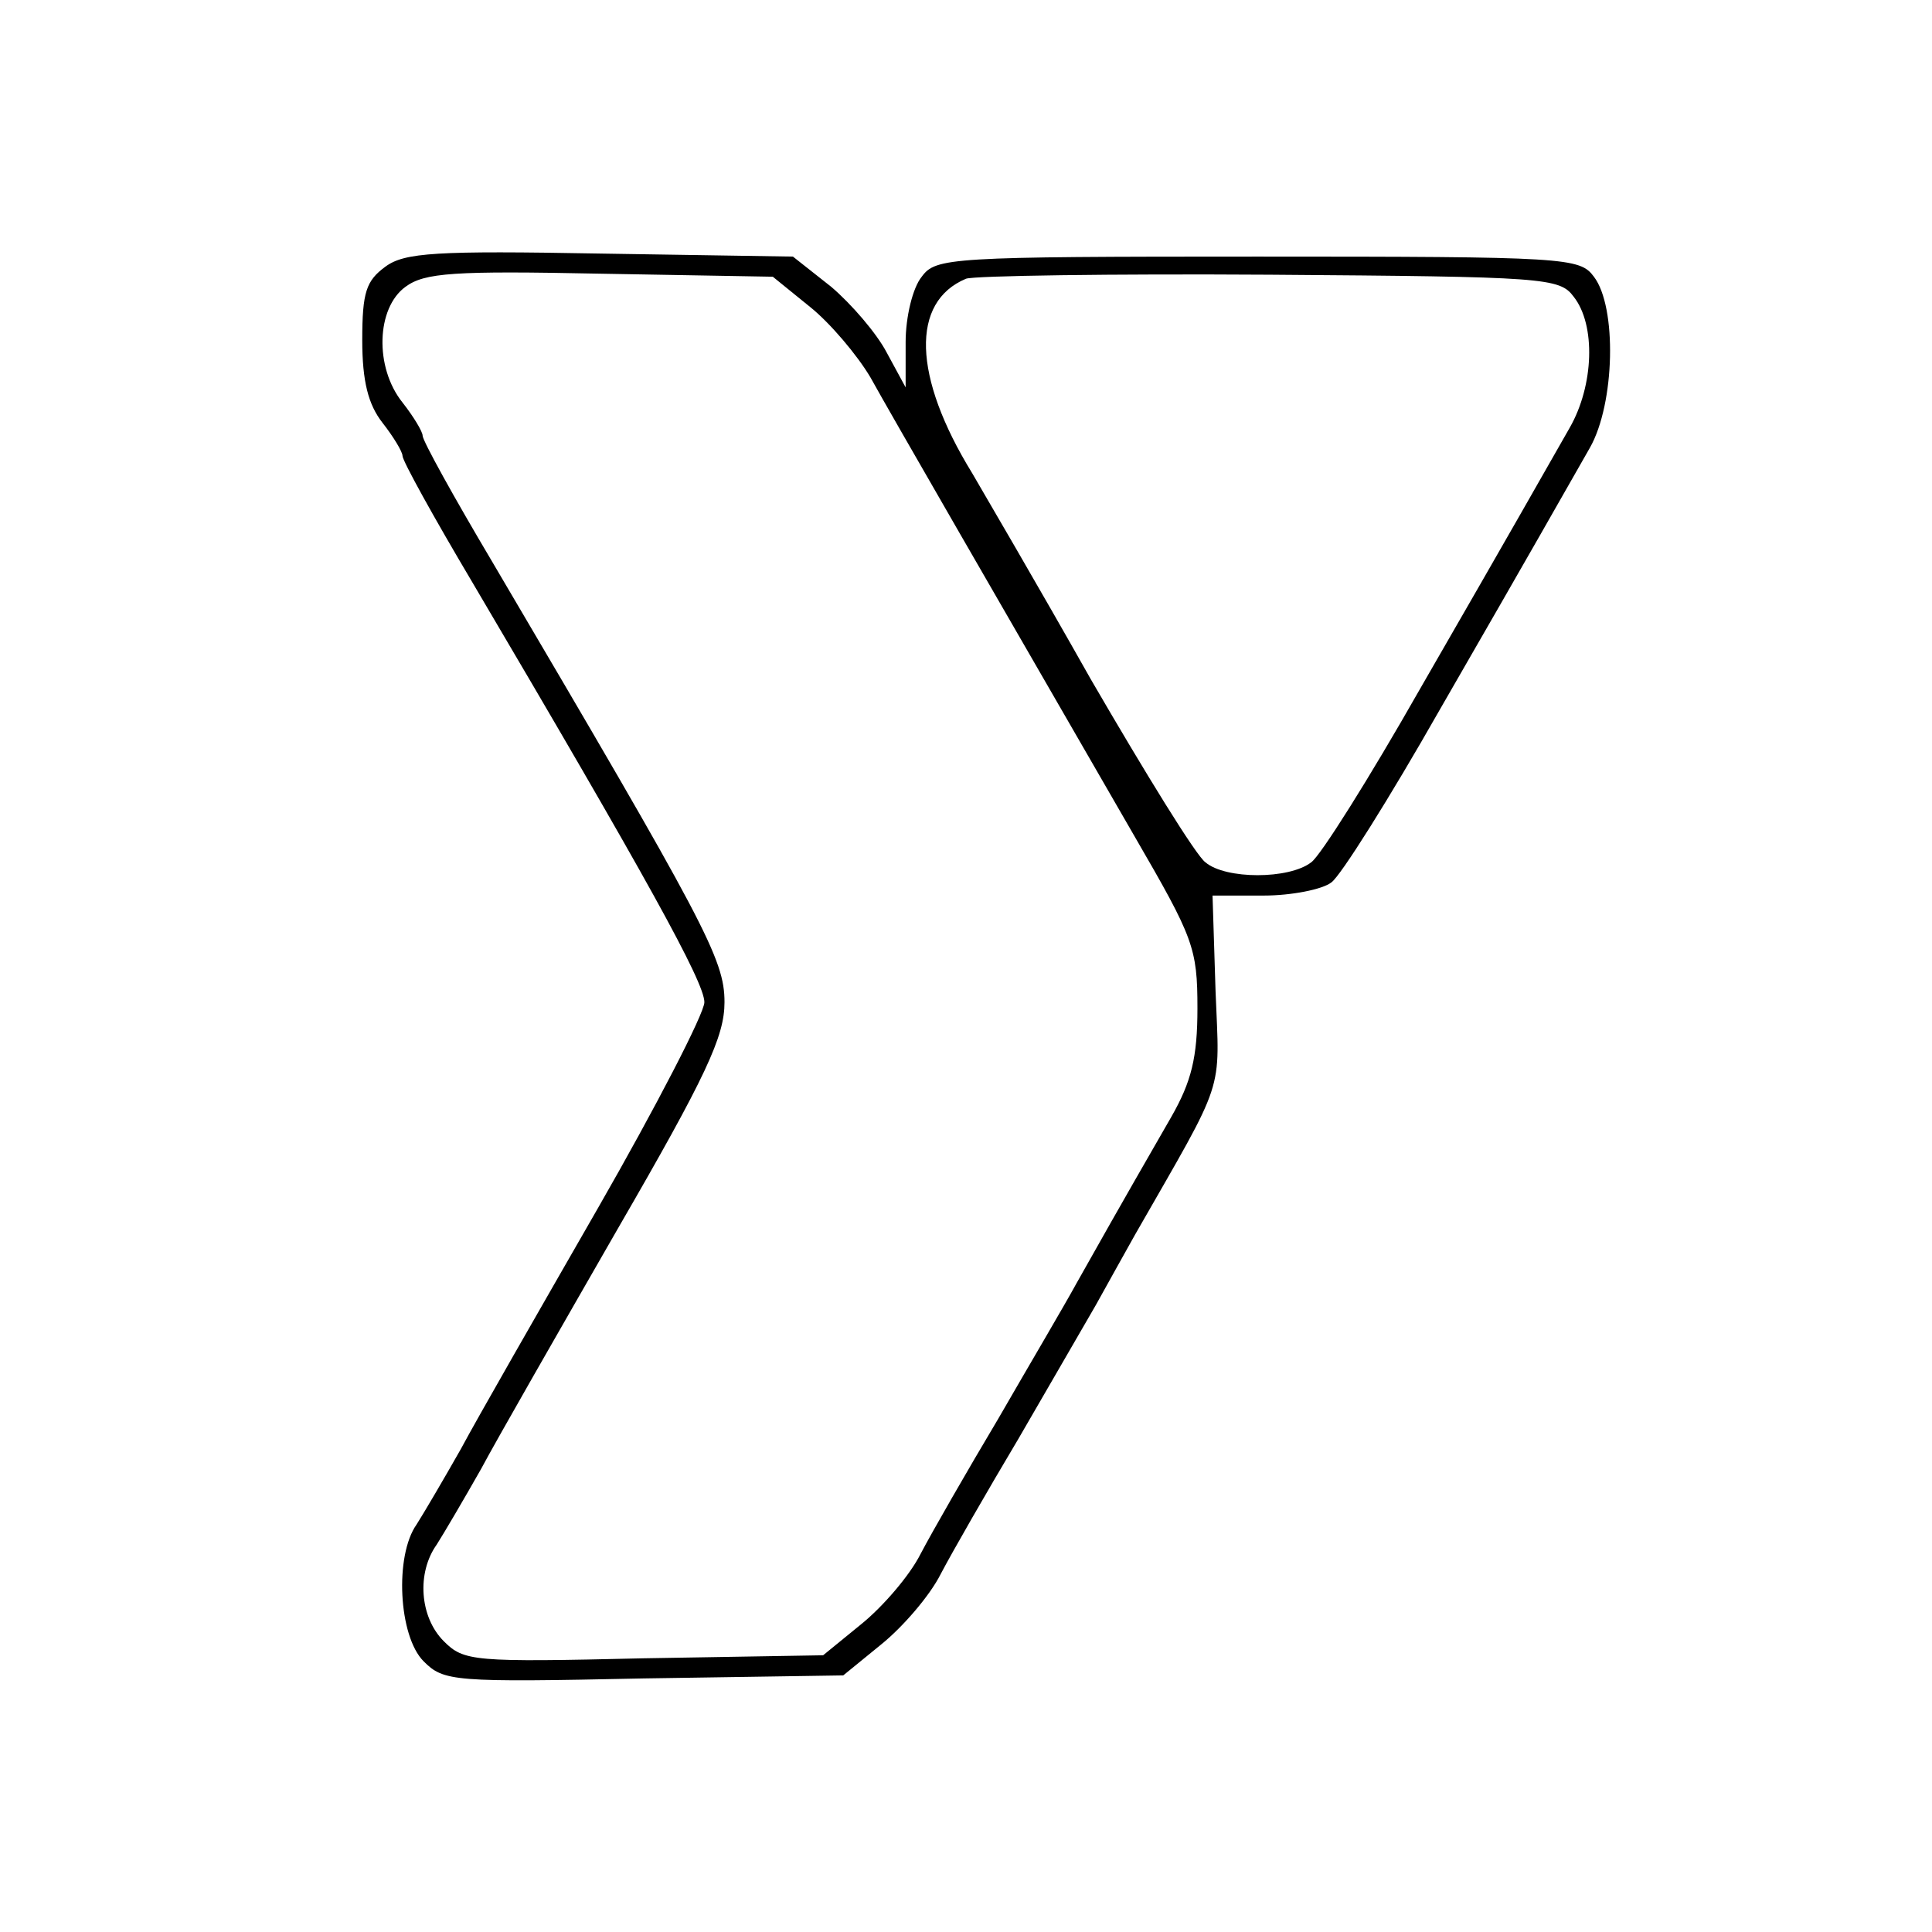 <?xml version="1.0" standalone="no"?>
<!DOCTYPE svg PUBLIC "-//W3C//DTD SVG 20010904//EN"
 "http://www.w3.org/TR/2001/REC-SVG-20010904/DTD/svg10.dtd">
<svg version="1.0" xmlns="http://www.w3.org/2000/svg"
 width="192pt" height="192pt" viewBox="0 0 192 192"
 preserveAspectRatio="xMidYMid meet">
<g transform="translate(0,192) scale(0.1,-0.1)"
fill="#000000" stroke="none">
<path d="M383 1655 c-19 -14 -23 -25 -23 -73 0 -41 6 -64 20 -82 11 -14 20
-29 20 -33 0 -5 31 -61 69 -125 174 -295 231 -398 231 -418 0 -11 -48 -104
-106 -205 -58 -101 -120 -209 -136 -239 -17 -30 -37 -64 -44 -75 -22 -31 -18
-111 7 -136 20 -20 29 -21 219 -17 l198 3 38 31 c21 17 48 48 59 70 11 21 46
82 77 134 30 52 65 112 77 133 11 20 29 52 39 70 91 159 84 138 80 242 l-3 95
51 0 c27 0 58 6 67 13 9 6 58 84 108 172 98 170 117 204 149 260 25 44 27 140
4 170 -14 19 -27 20 -334 20 -307 0 -320 -1 -334 -20 -9 -11 -16 -40 -16 -65
l0 -45 -19 35 c-10 19 -35 48 -55 65 l-38 30 -191 3 c-164 3 -195 1 -214 -13z
m422 -40 c20 -16 47 -48 60 -70 21 -38 128 -223 263 -457 58 -100 62 -110 62
-170 0 -49 -6 -73 -26 -108 -24 -42 -40 -69 -94 -165 -12 -22 -48 -83 -78
-135 -31 -52 -66 -113 -77 -134 -11 -22 -38 -53 -59 -70 l-38 -31 -178 -3
c-170 -4 -179 -3 -199 17 -24 24 -27 68 -7 96 7 11 27 45 44 75 16 30 78 138
136 239 88 152 106 191 106 225 0 43 -19 78 -231 438 -38 64 -69 120 -69 125
0 4 -9 19 -20 33 -28 35 -26 94 3 115 19 14 48 16 194 13 l171 -3 37 -30z
m759 10 c22 -28 20 -88 -4 -130 -32 -56 -51 -90 -149 -260 -50 -88 -99 -166
-108 -172 -22 -17 -85 -17 -105 0 -9 6 -60 89 -114 182 -53 94 -107 186 -118
205 -59 96 -61 170 -6 193 8 3 144 5 302 4 274 -2 288 -3 302 -22z"/>
</g>
</svg>
